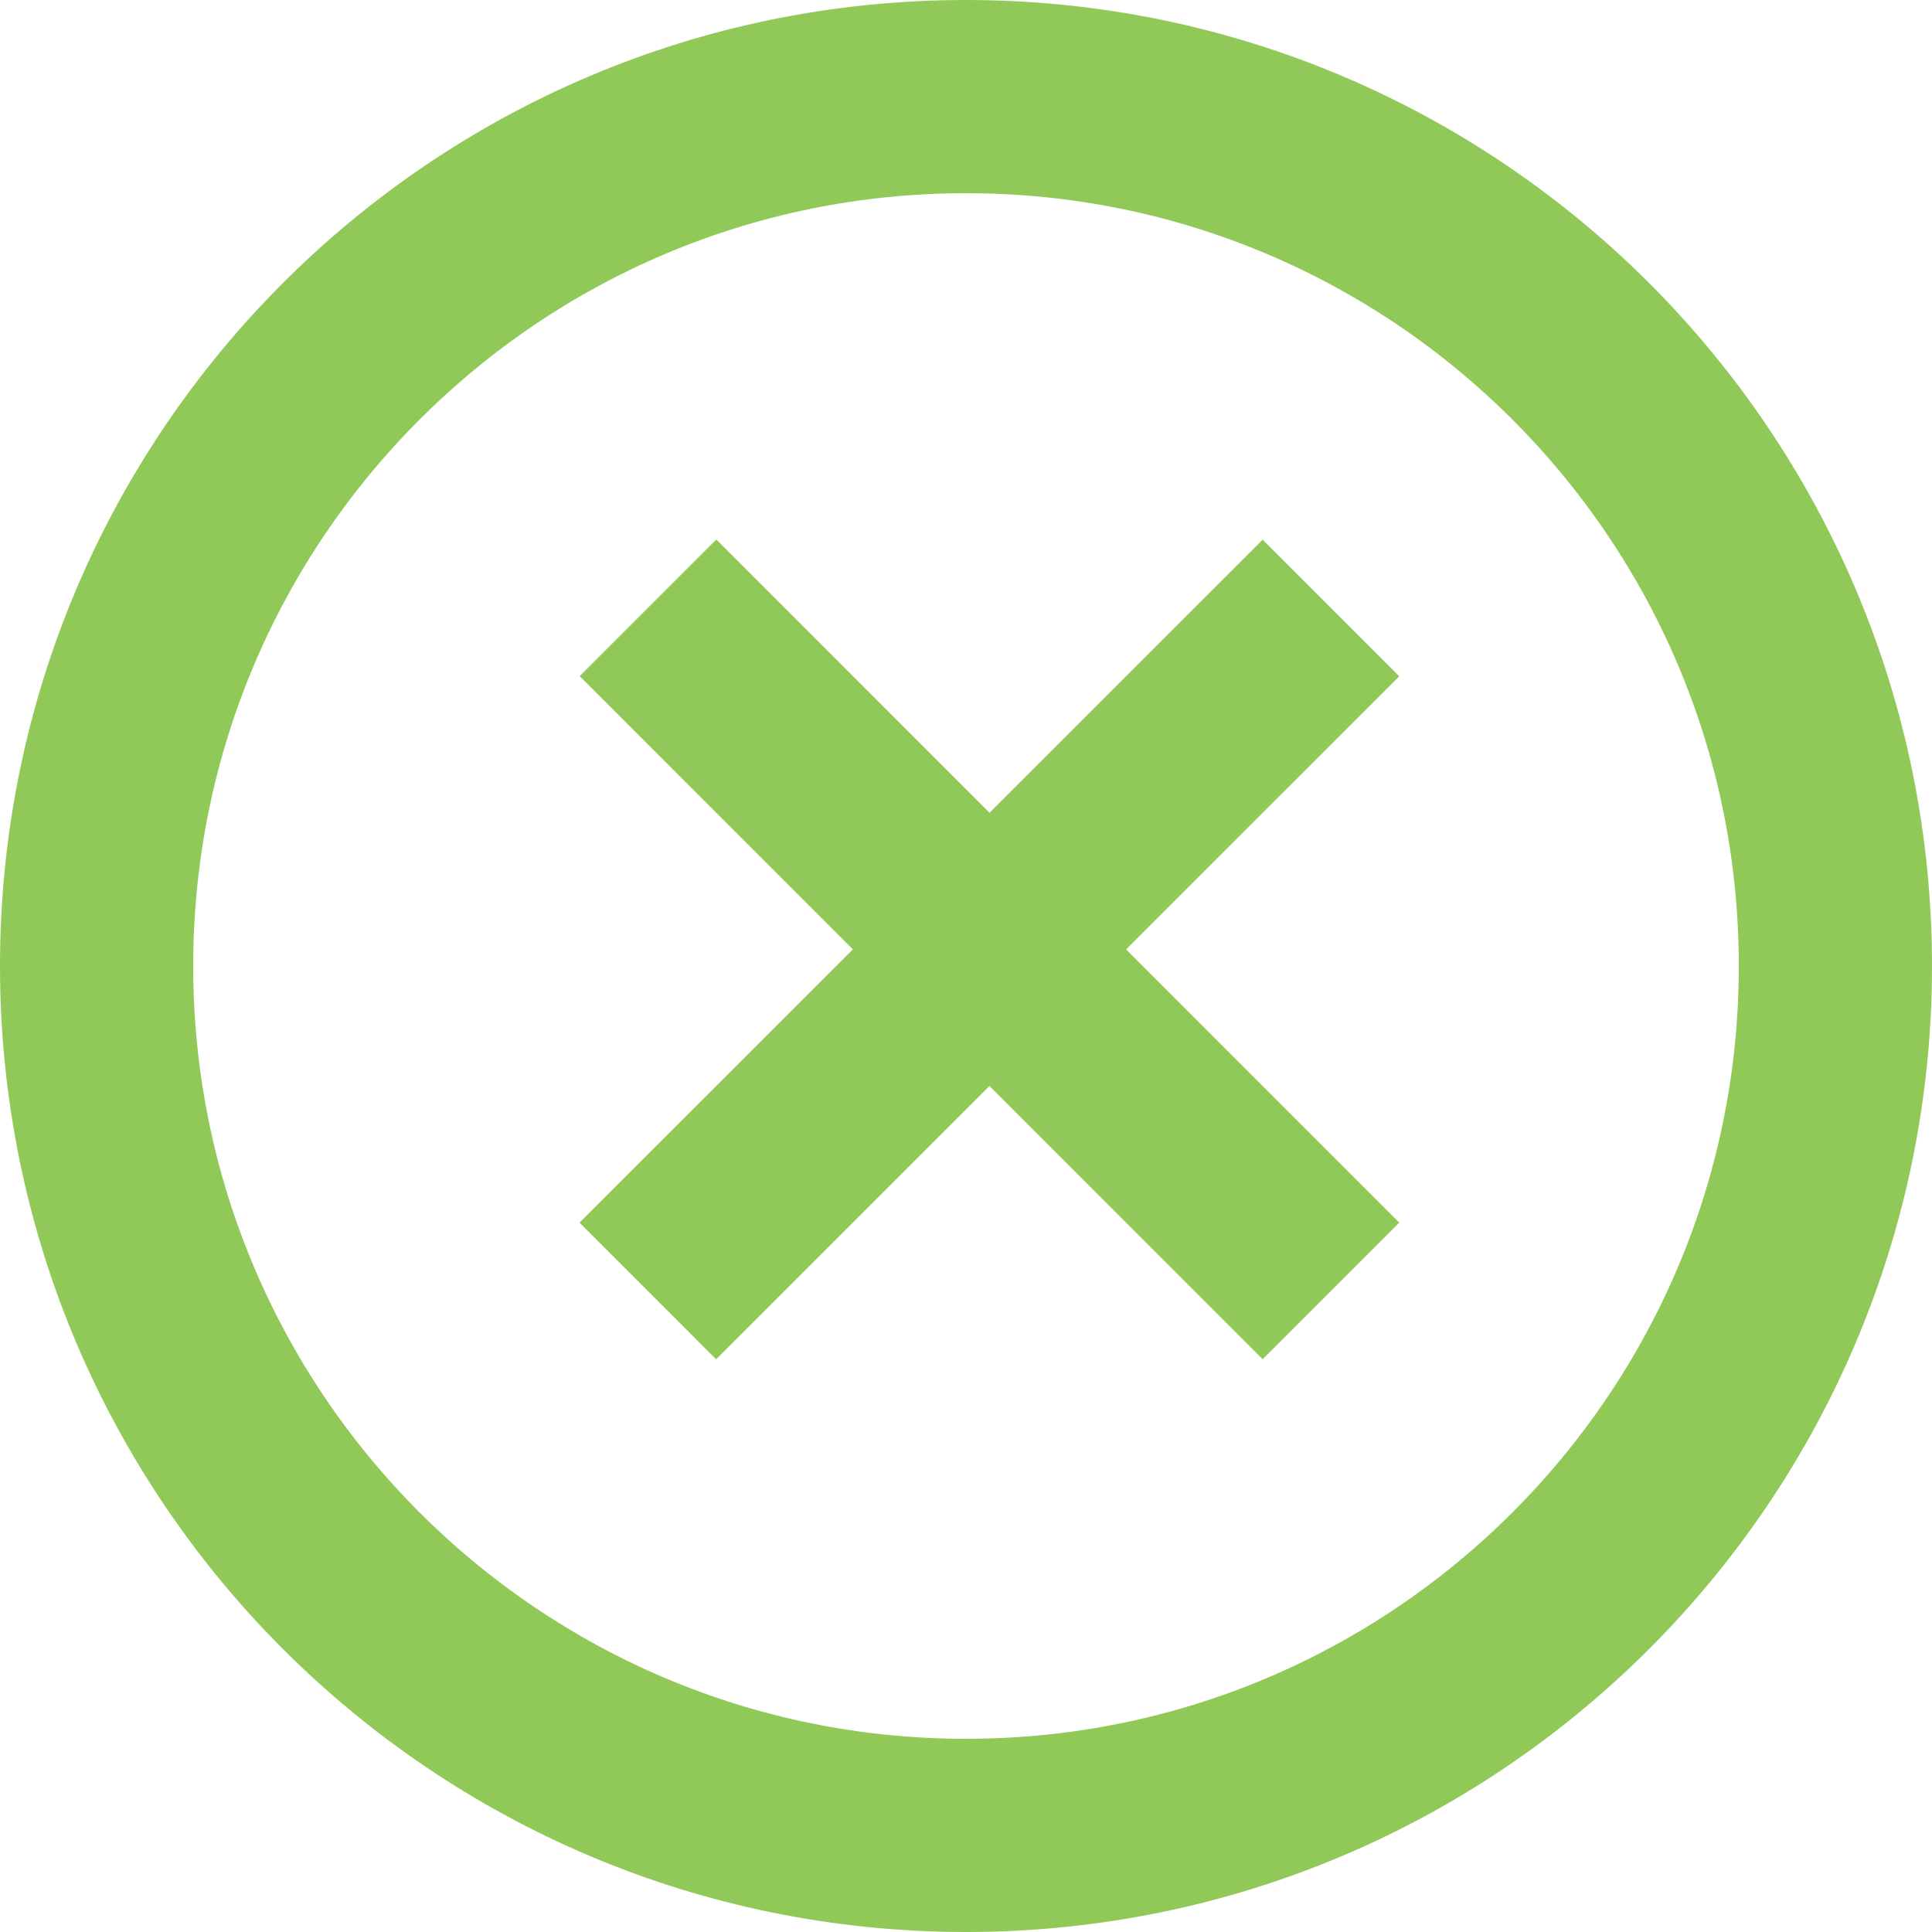 <svg width="10" height="10" viewBox="0 0 10 10" fill="none" xmlns="http://www.w3.org/2000/svg">
<path d="M9.5 5C9.5 7.485 7.485 9.5 5 9.5C2.515 9.5 0.5 7.485 0.5 5C0.5 2.515 2.515 0.5 5 0.5C7.485 0.5 9.5 2.515 9.5 5Z" stroke="#91C959"/>
<line x1="3.353" y1="6.682" x2="6.889" y2="3.147" stroke="#91C959"/>
<line x1="3.354" y1="3.146" x2="6.889" y2="6.682" stroke="#91C959"/>
</svg>
